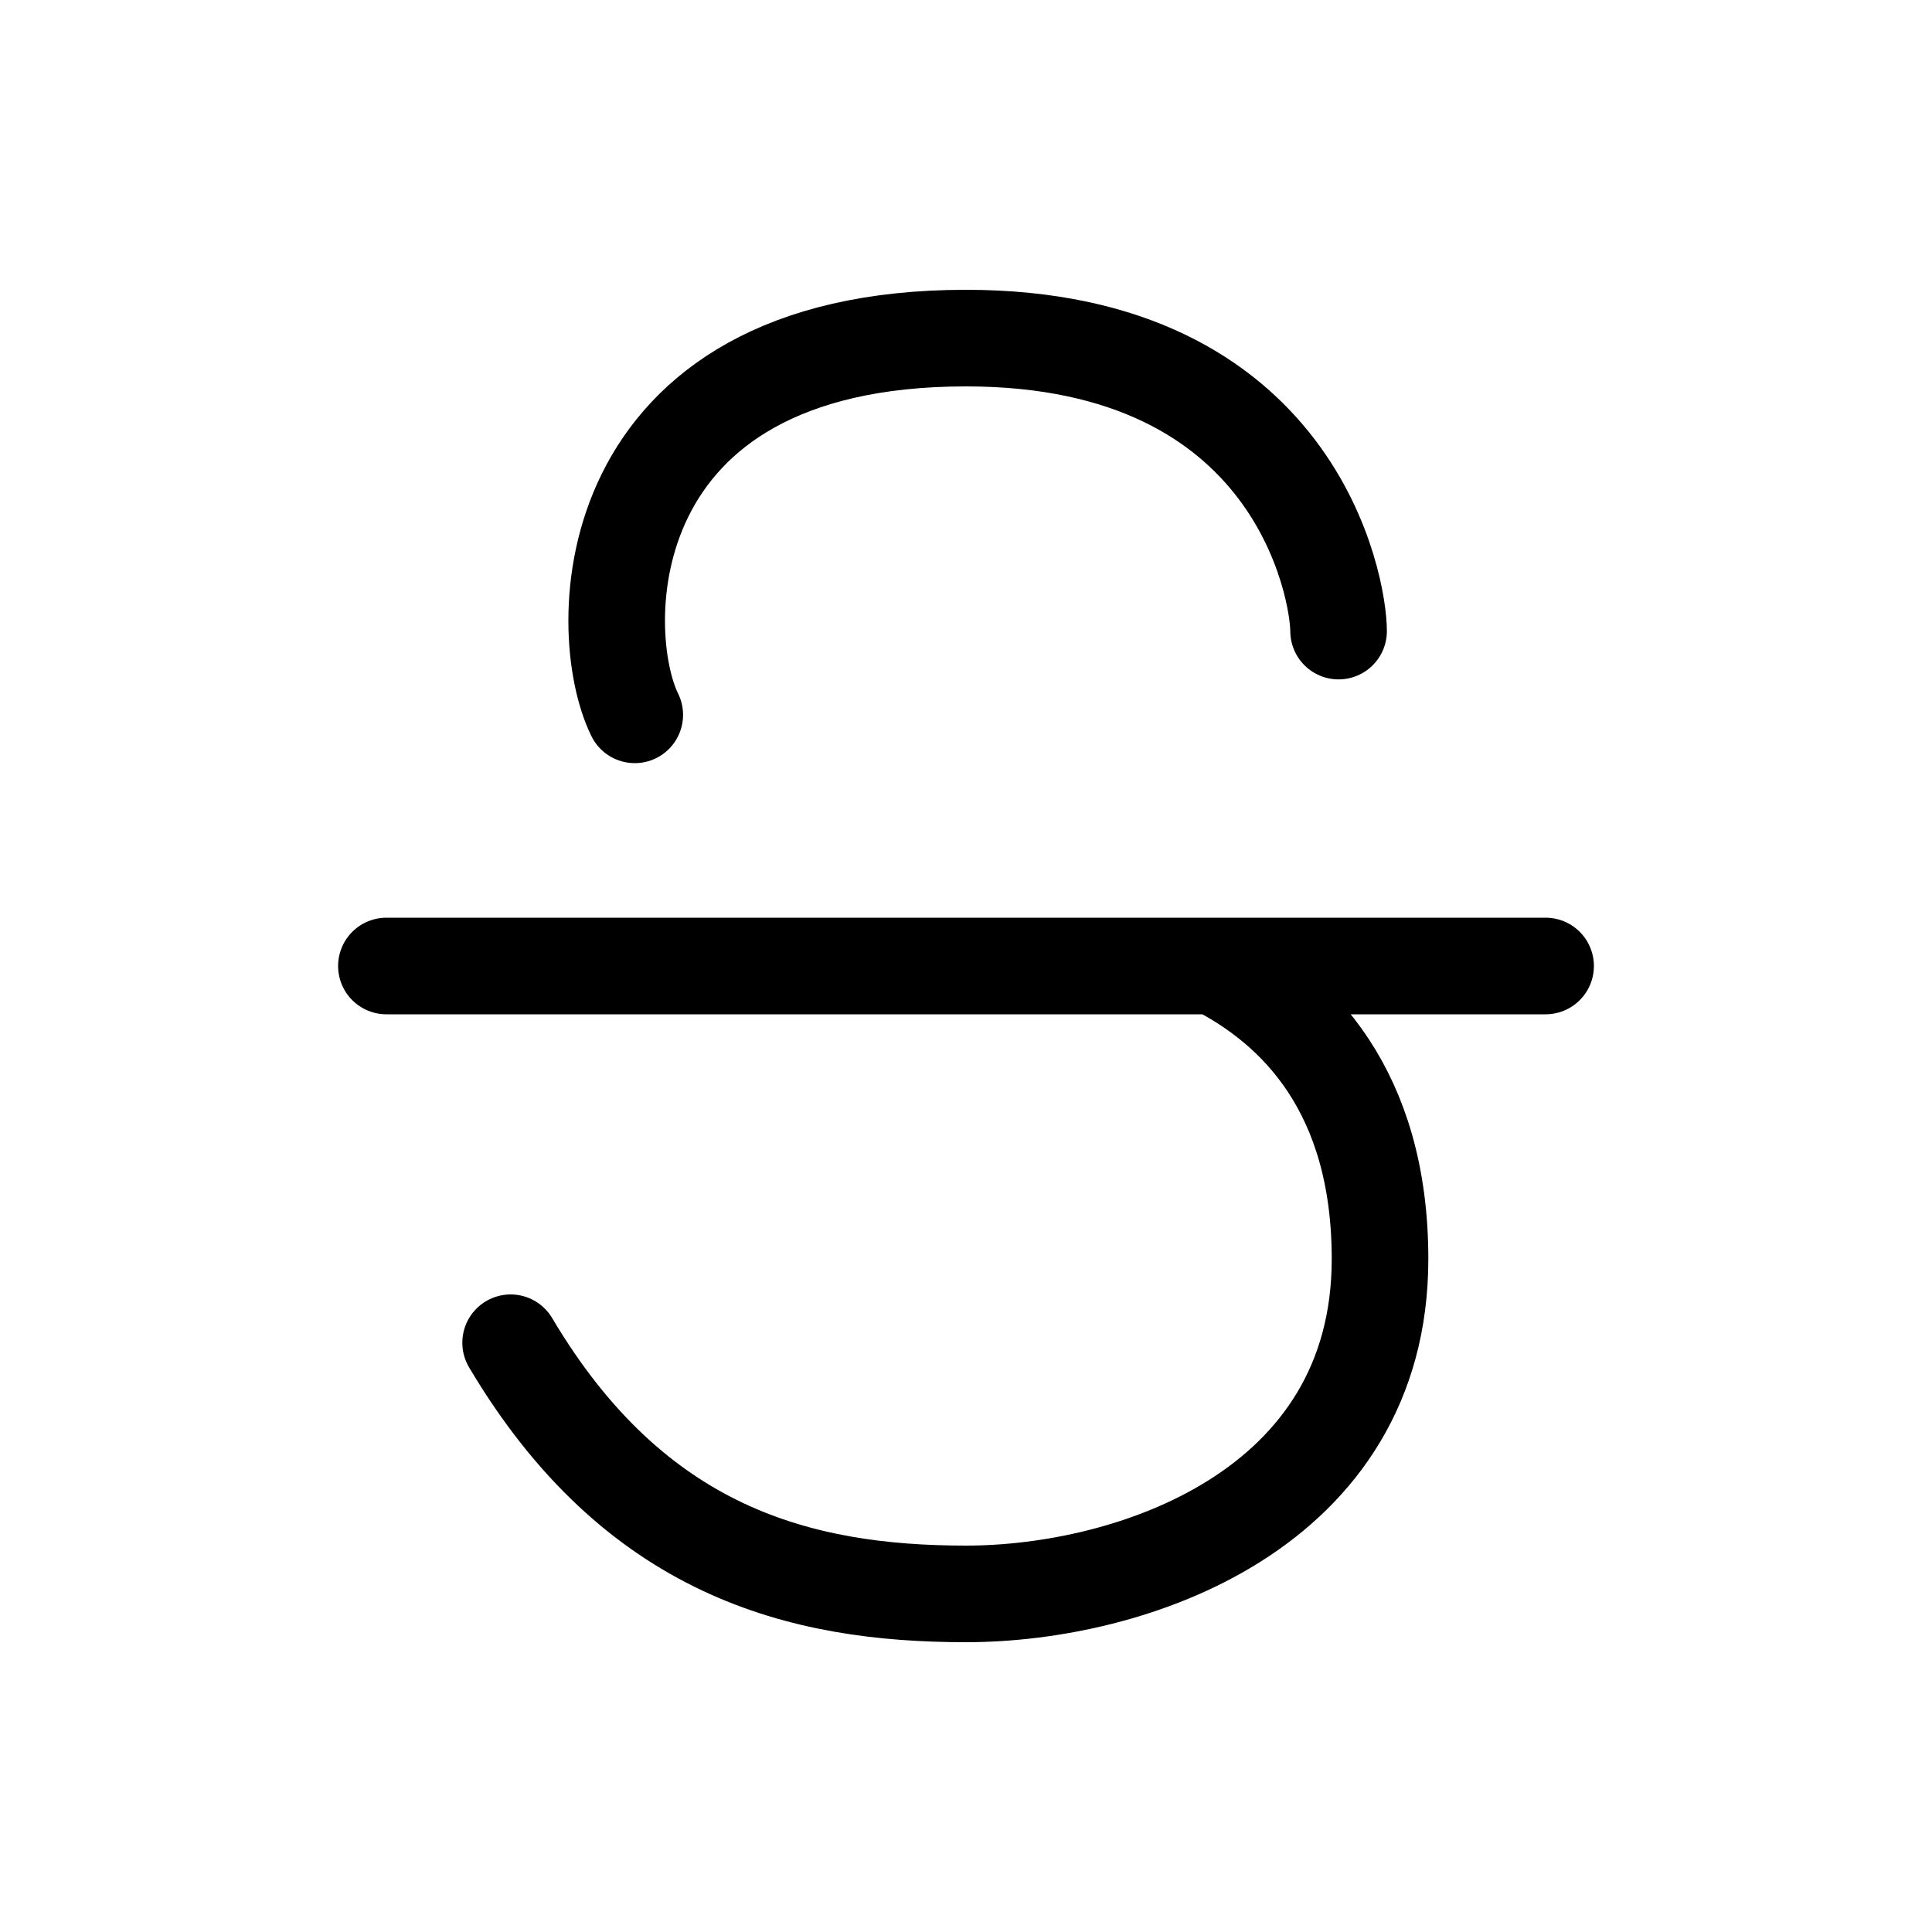<svg width="20" height="20" viewBox="0 0 20 20" fill="none" xmlns="http://www.w3.org/2000/svg">
<path d="M12.571 10C13.429 10.433 14.286 11.3 14.286 13.033C14.286 15.633 11.714 16.5 10 16.5C8.286 16.5 6.571 16.067 5.286 13.9M13.857 6.533C13.857 6.1 13.428 3.5 10 3.5C6.143 3.5 6.143 6.533 6.571 7.4M4 10H16" stroke="currentColor" stroke-linecap="round"/>
</svg>

